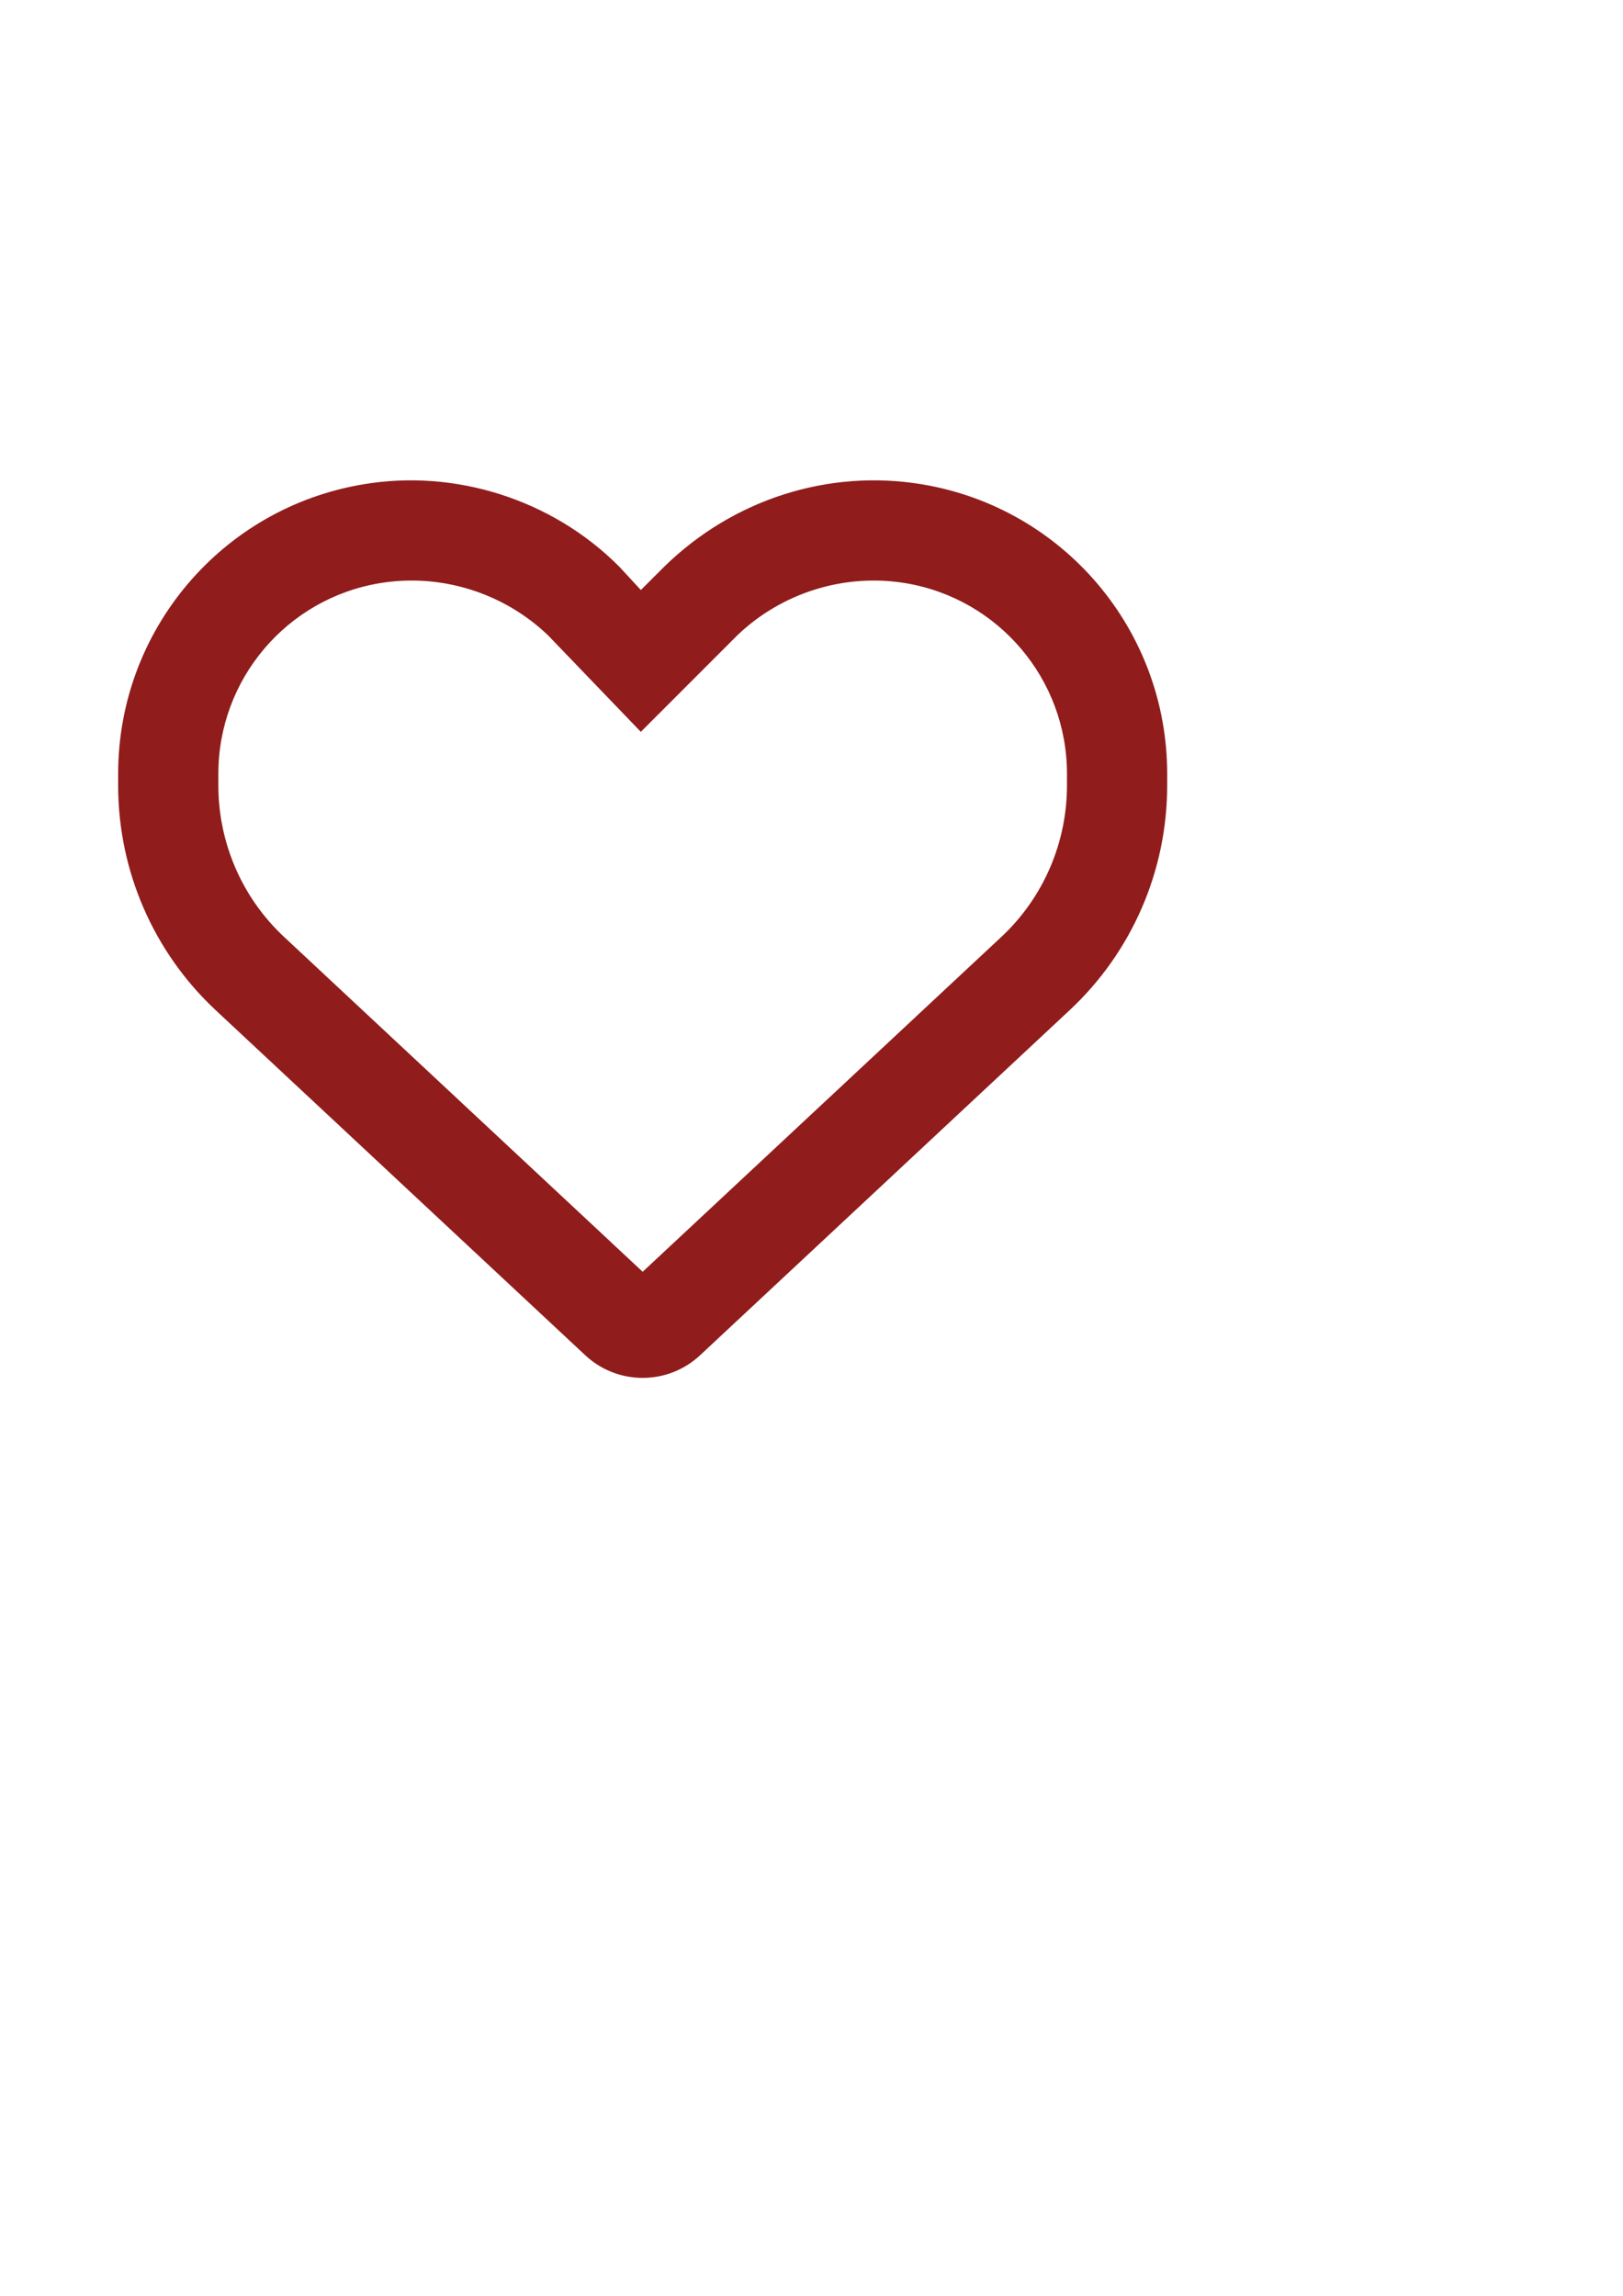<?xml version="1.0" encoding="UTF-8" standalone="no"?>
<svg
   xmlns:dc="http://purl.org/dc/elements/1.1/"
   xmlns:cc="http://creativecommons.org/ns#"
   xmlns:rdf="http://www.w3.org/1999/02/22-rdf-syntax-ns#"
   xmlns:svg="http://www.w3.org/2000/svg"
   xmlns="http://www.w3.org/2000/svg"
   xmlns:sodipodi="http://sodipodi.sourceforge.net/DTD/sodipodi-0.dtd"
   xmlns:inkscape="http://www.inkscape.org/namespaces/inkscape"
   width="210mm"
   height="297mm"
   viewBox="0 0 210 297"
   version="1.1"
   id="svg8"
   inkscape:version="1.0.2 (e86c870879, 2021-01-15)"
   sodipodi:docname="heart-red.svg">
  <defs
     id="defs2" />
  <sodipodi:namedview
     id="base"
     pagecolor="#ffffff"
     bordercolor="#666666"
     borderopacity="1.0"
     inkscape:pageopacity="0.0"
     inkscape:pageshadow="2"
     inkscape:zoom="0.35"
     inkscape:cx="-178.57143"
     inkscape:cy="690.20472"
     inkscape:document-units="mm"
     inkscape:current-layer="layer1"
     inkscape:document-rotation="0"
     showgrid="false"
     inkscape:window-width="1365"
     inkscape:window-height="992"
     inkscape:window-x="410"
     inkscape:window-y="31"
     inkscape:window-maximized="0" />
  <g
     inkscape:label="Calque 1"
     inkscape:groupmode="layer"
     id="layer1">
    <path
       d="m 79.98,73.345 2.937,3.175 3.175,-3.17 c 8.864,-8.639 21.14,-12.57 33.205,-10.562 18.23,3.037 31.591,18.812 31.591,37.306 v 1.535 c 0,10.98 -4.551,21.484 -12.594,28.972 l -47.81,44.635 c -1.984,1.852 -4.604,2.884 -7.329,2.884 -2.725,0 -5.345,-1.032 -7.329,-2.884 L 28.013,130.601 C 19.98,123.113 15.421,112.609 15.421,101.629 v -1.535 c 0,-18.494 13.367,-34.269 31.591,-37.306 11.827,-2.008 24.342,1.924 32.967,10.557 -0.238,0 0,0.003 0,0 z m 2.937,21.14 -11.906,-12.383 C 65.269,76.594 57.12,73.98 49.103,75.314 36.998,77.332 28.121,87.818 28.121,100.094 v 1.535 c 0,7.461 3.098,14.605 8.557,19.685 L 83.155,164.706 129.642,121.314 c 5.45,-5.08 8.546,-12.224 8.546,-19.685 v -1.535 c 0,-12.277 -8.89,-22.762 -20.981,-24.781 -8.017,-1.333 -16.166,1.281 -21.908,6.789 z"
       id="path862"
       style="stroke-width:0.265;fill:#901c1c;stroke:#901c1c;fill-opacity:1;stroke-opacity:1" />
  </g>
</svg>
